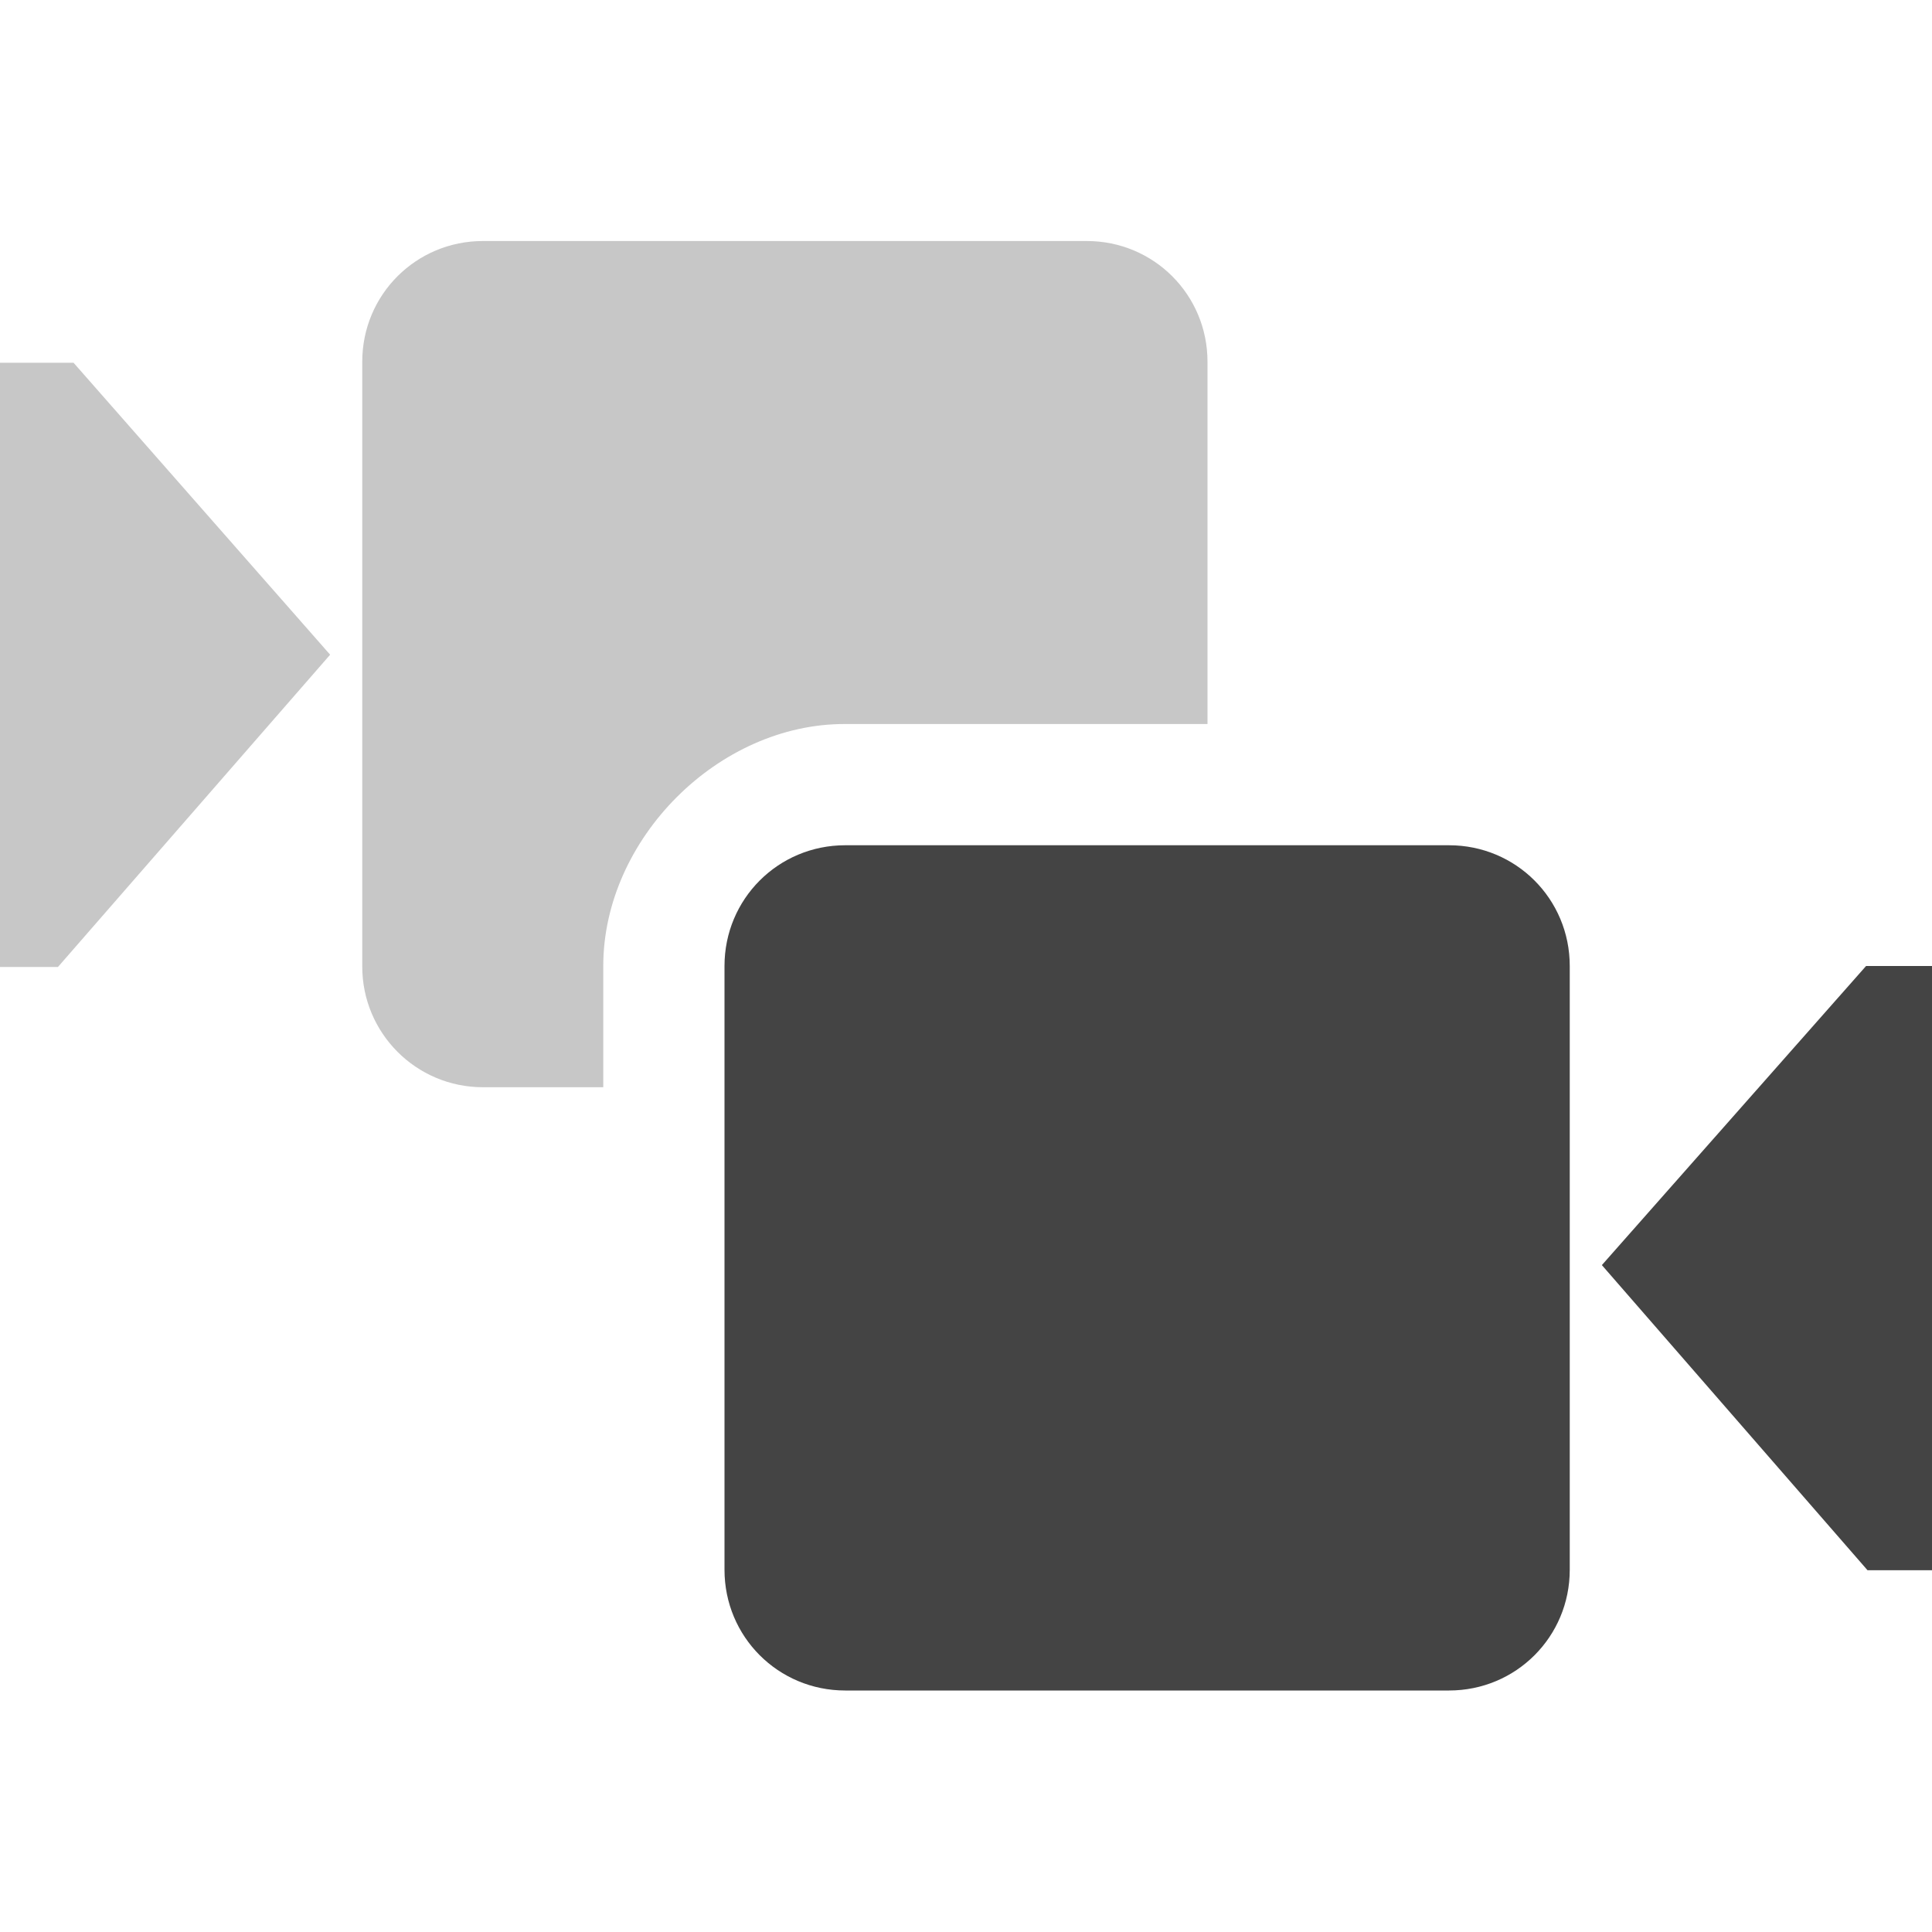 <?xml version="1.0" encoding="UTF-8" standalone="no"?>
<svg
   height="16px"
   viewBox="0 0 16 16"
   width="16px"
   version="1.1"
   id="svg6"
   sodipodi:docname="camera-switch-symbolic.svg"
   inkscape:version="1.2.1 (9c6d41e410, 2022-07-14)"
   xmlns:inkscape="http://www.inkscape.org/namespaces/inkscape"
   xmlns:sodipodi="http://sodipodi.sourceforge.net/DTD/sodipodi-0.dtd"
   xmlns="http://www.w3.org/2000/svg"
   xmlns:svg="http://www.w3.org/2000/svg">
  <defs
     id="defs10" />
  <sodipodi:namedview
     id="namedview8"
     pagecolor="#ffffff"
     bordercolor="#000000"
     borderopacity="0.25"
     inkscape:showpageshadow="2"
     inkscape:pageopacity="0.0"
     inkscape:pagecheckerboard="0"
     inkscape:deskcolor="#d1d1d1"
     showgrid="false"
     inkscape:zoom="64.1875"
     inkscape:cx="7.9922103"
     inkscape:cy="8.0155794"
     inkscape:current-layer="svg6" />
  <path
     d="m 13.266 10.477 l 2.188 -2.477 h 0.547 v 5.004 h -0.535 z m -6.266 -3.477 h 5 c 0.555 0 1 0.445 1 1 v 5 c 0 0.555 -0.445 1 -1 1 h -5 c -0.555 0 -1 -0.445 -1 -1 v -5 c 0 -0.555 0.445 -1 1 -1 z m 0 0"
     fill="#2e3436"
     id="path2"
     style="fill:#444444;fill-opacity:1" />
  <path
     d="m 4 1.996 c -0.555 0 -1 0.445 -1 1 v 5.008 c 0 0.551 0.445 1 1 1 h 0.996 v -1.004 c 0 -1.051 0.953 -2.008 2.004 -2.004 h 3 v -3 c 0 -0.555 -0.445 -1 -1 -1 z m -4 1.008 v 5.004 h 0.48 l 2.254 -2.586 l -2.125 -2.418 z m 0 0"
     fill="#2e3434"
     fill-opacity="0.349"
     id="path4"
     style="fill:#444444;fill-opacity:1;opacity:0.3" />
</svg>
